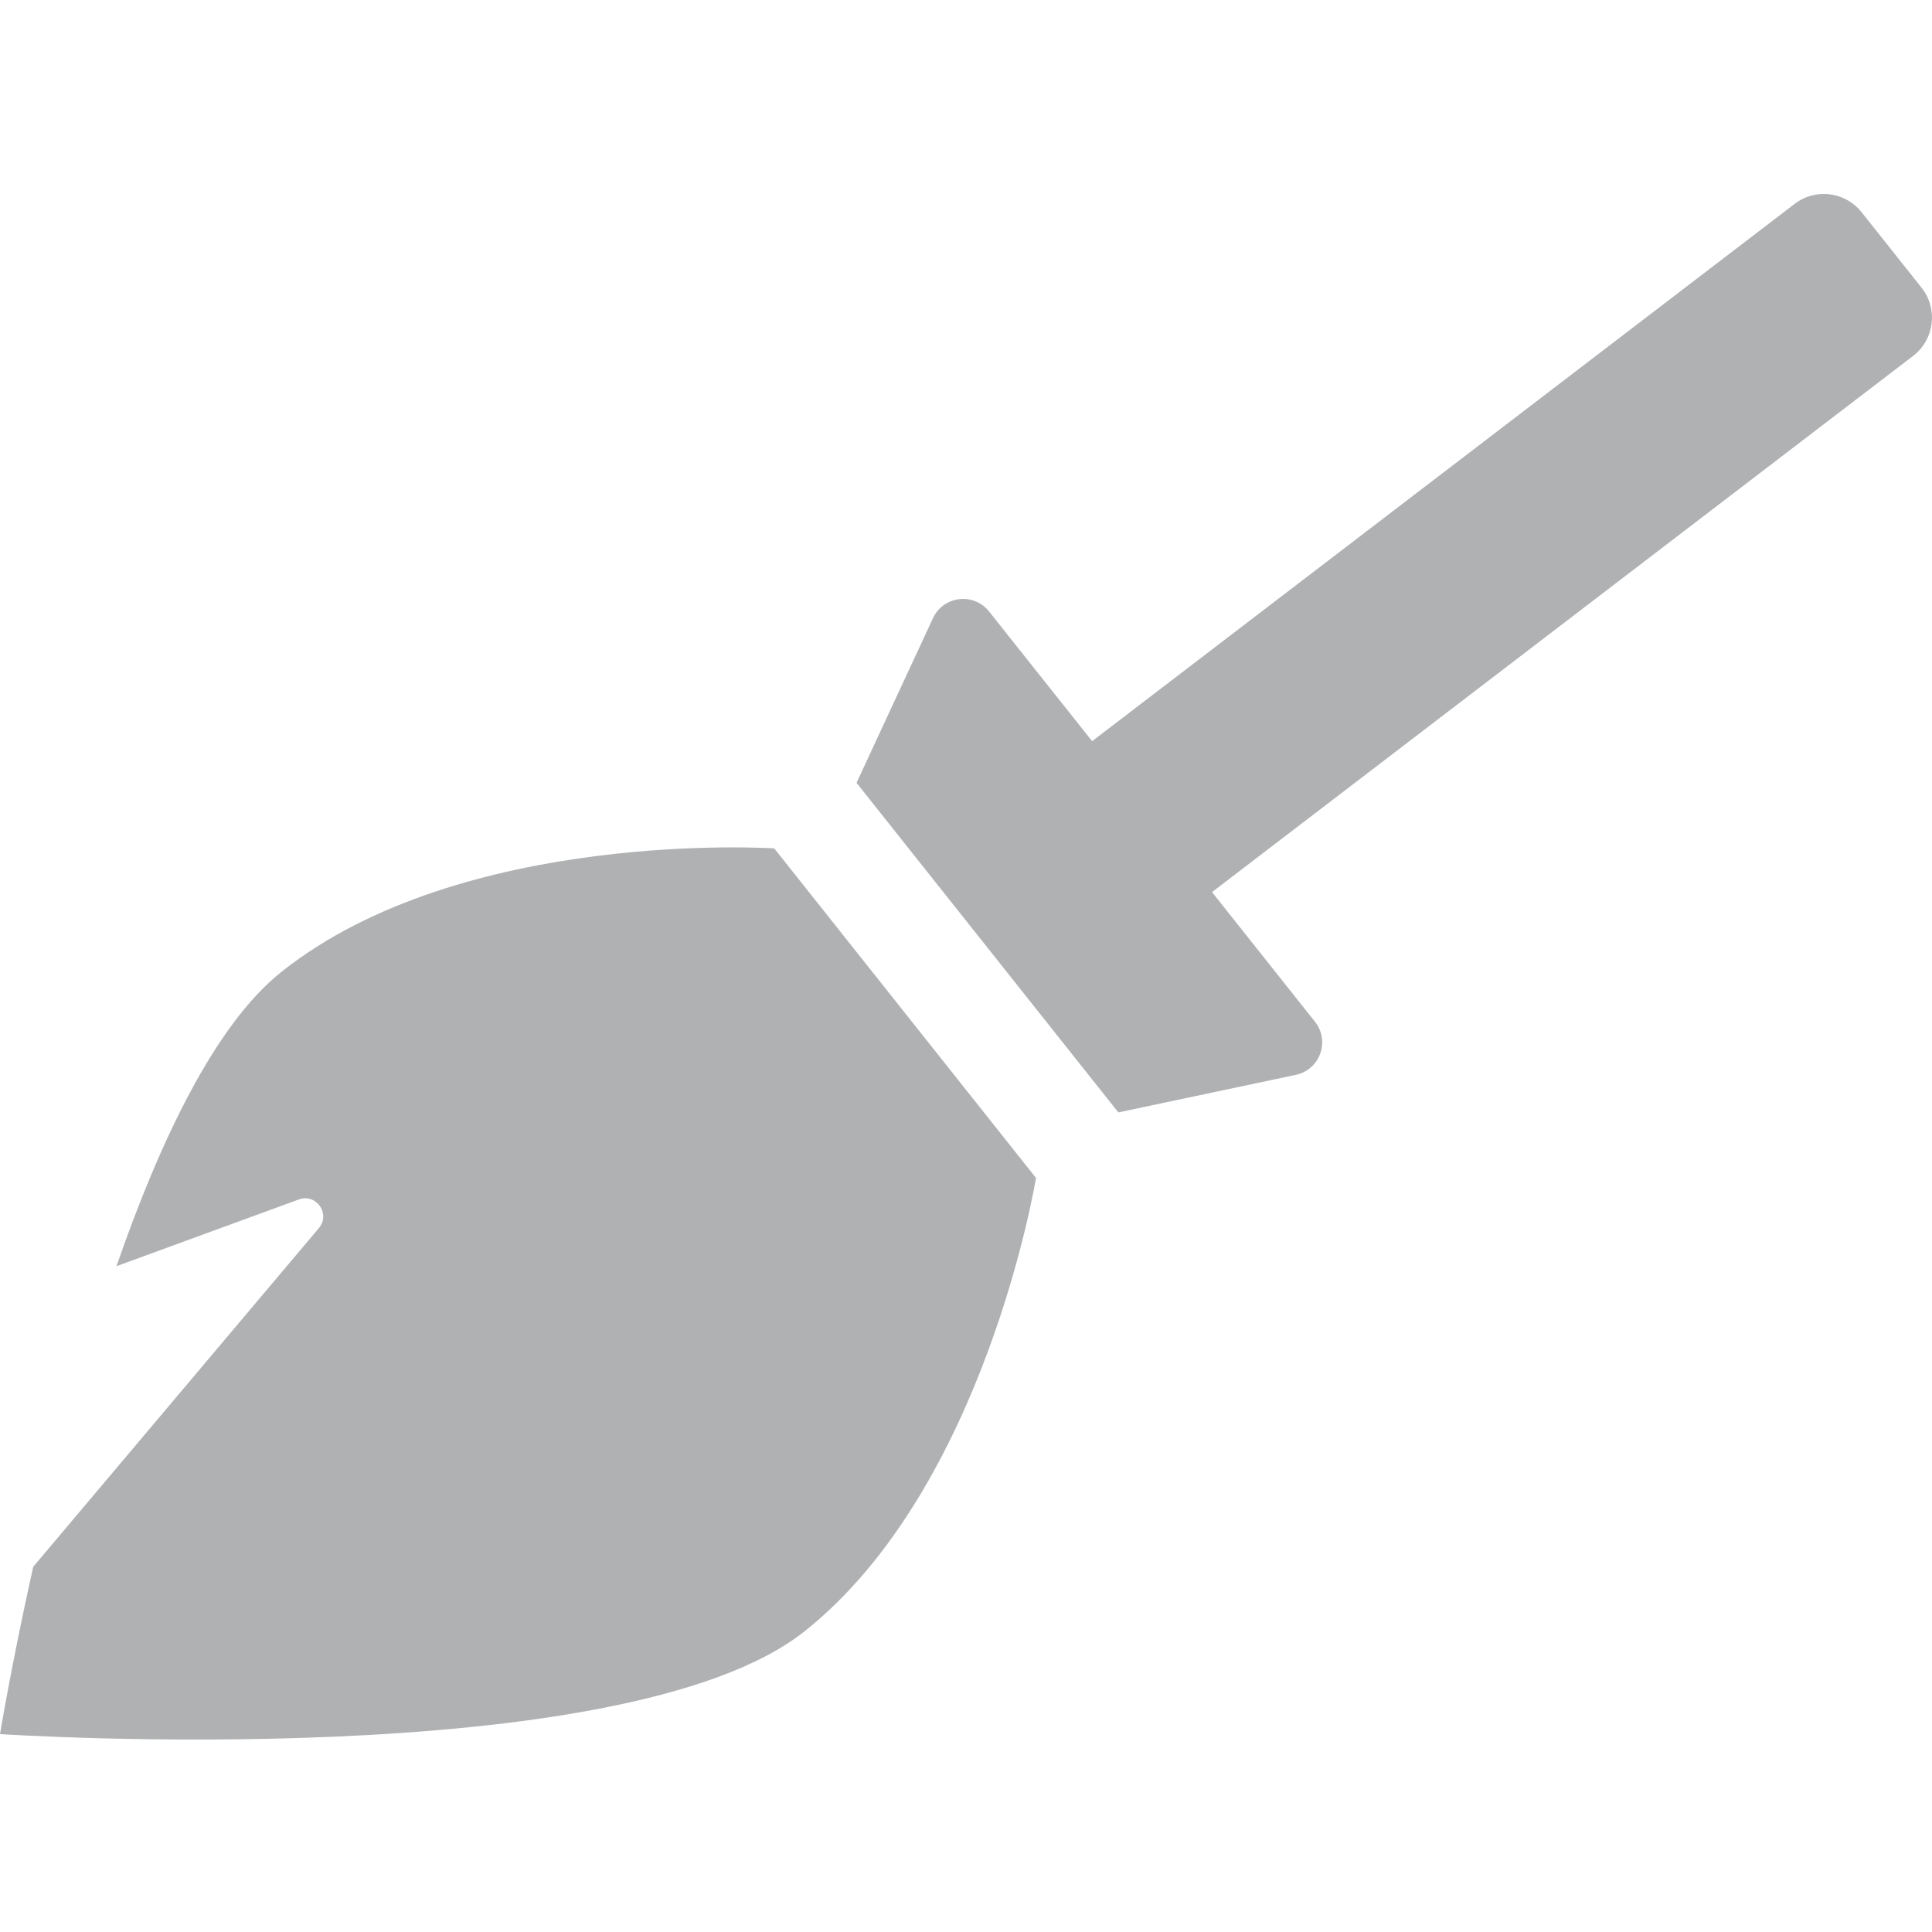 <?xml version="1.0" encoding="UTF-8" standalone="no"?>
<svg
   viewBox="0 0 32 32"
   version="1.1"
   id="svg832"
   sodipodi:docname="clear-selection32.svg"
   width="32"
   height="32"
   inkscape:version="1.1-dev (0486c1a, 2020-10-10)"
   xmlns:inkscape="http://www.inkscape.org/namespaces/inkscape"
   xmlns:sodipodi="http://sodipodi.sourceforge.net/DTD/sodipodi-0.dtd"
   xmlns="http://www.w3.org/2000/svg"
   xmlns:svg="http://www.w3.org/2000/svg">
  <defs
     id="defs836" />
  <sodipodi:namedview
     pagecolor="#ffffff"
     bordercolor="#666666"
     borderopacity="1"
     objecttolerance="10"
     gridtolerance="10"
     guidetolerance="10"
     inkscape:pageopacity="0"
     inkscape:pageshadow="2"
     inkscape:window-width="1460"
     inkscape:window-height="1053"
     id="namedview834"
     showgrid="false"
     width="16px"
     inkscape:zoom="15.115134"
     inkscape:cx="9.0637632"
     inkscape:cy="10.486179"
     inkscape:window-x="244"
     inkscape:window-y="23"
     inkscape:window-maximized="0"
     inkscape:current-layer="svg832" />
  <!-- Font Awesome Free 5.15.2 by @fontawesome - https://fontawesome.com License - https://fontawesome.com/license/free (Icons: CC BY 4.0, Fonts: SIL OFL 1.1, Code: MIT License) -->
  <path
     d="m 12.823,14.051 4.336,5.459 c 0,0 -0.83,5.118 -3.828,7.506 C 10.333,29.405 0,28.722 0,28.722 c 0,0 0.19,-1.157 0.55,-2.771 L 5.281,20.342 c 0.199,-0.235 -0.043,-0.581 -0.332,-0.475 l -3.02,1.105 c 0.722,-2.083 1.636,-4.002 2.73,-4.873 2.998,-2.388 8.165,-2.047 8.165,-2.047 z M 31.826,4.764 30.833,3.514 c -0.275,-0.345 -0.776,-0.402 -1.12,-0.128 L 18.089,12.276 16.382,10.128 c -0.255,-0.32 -0.757,-0.26 -0.929,0.111 l -1.266,2.727 4.336,5.459 2.94,-0.622 c 0.4,-0.085 0.571,-0.56 0.317,-0.88 L 20.075,14.776 31.699,5.886 C 32.043,5.612 32.101,5.11 31.826,4.764 Z"
     id="path830"
     style="fill:#afb1b3;fill-opacity:1;stroke-width:1" />
</svg>
